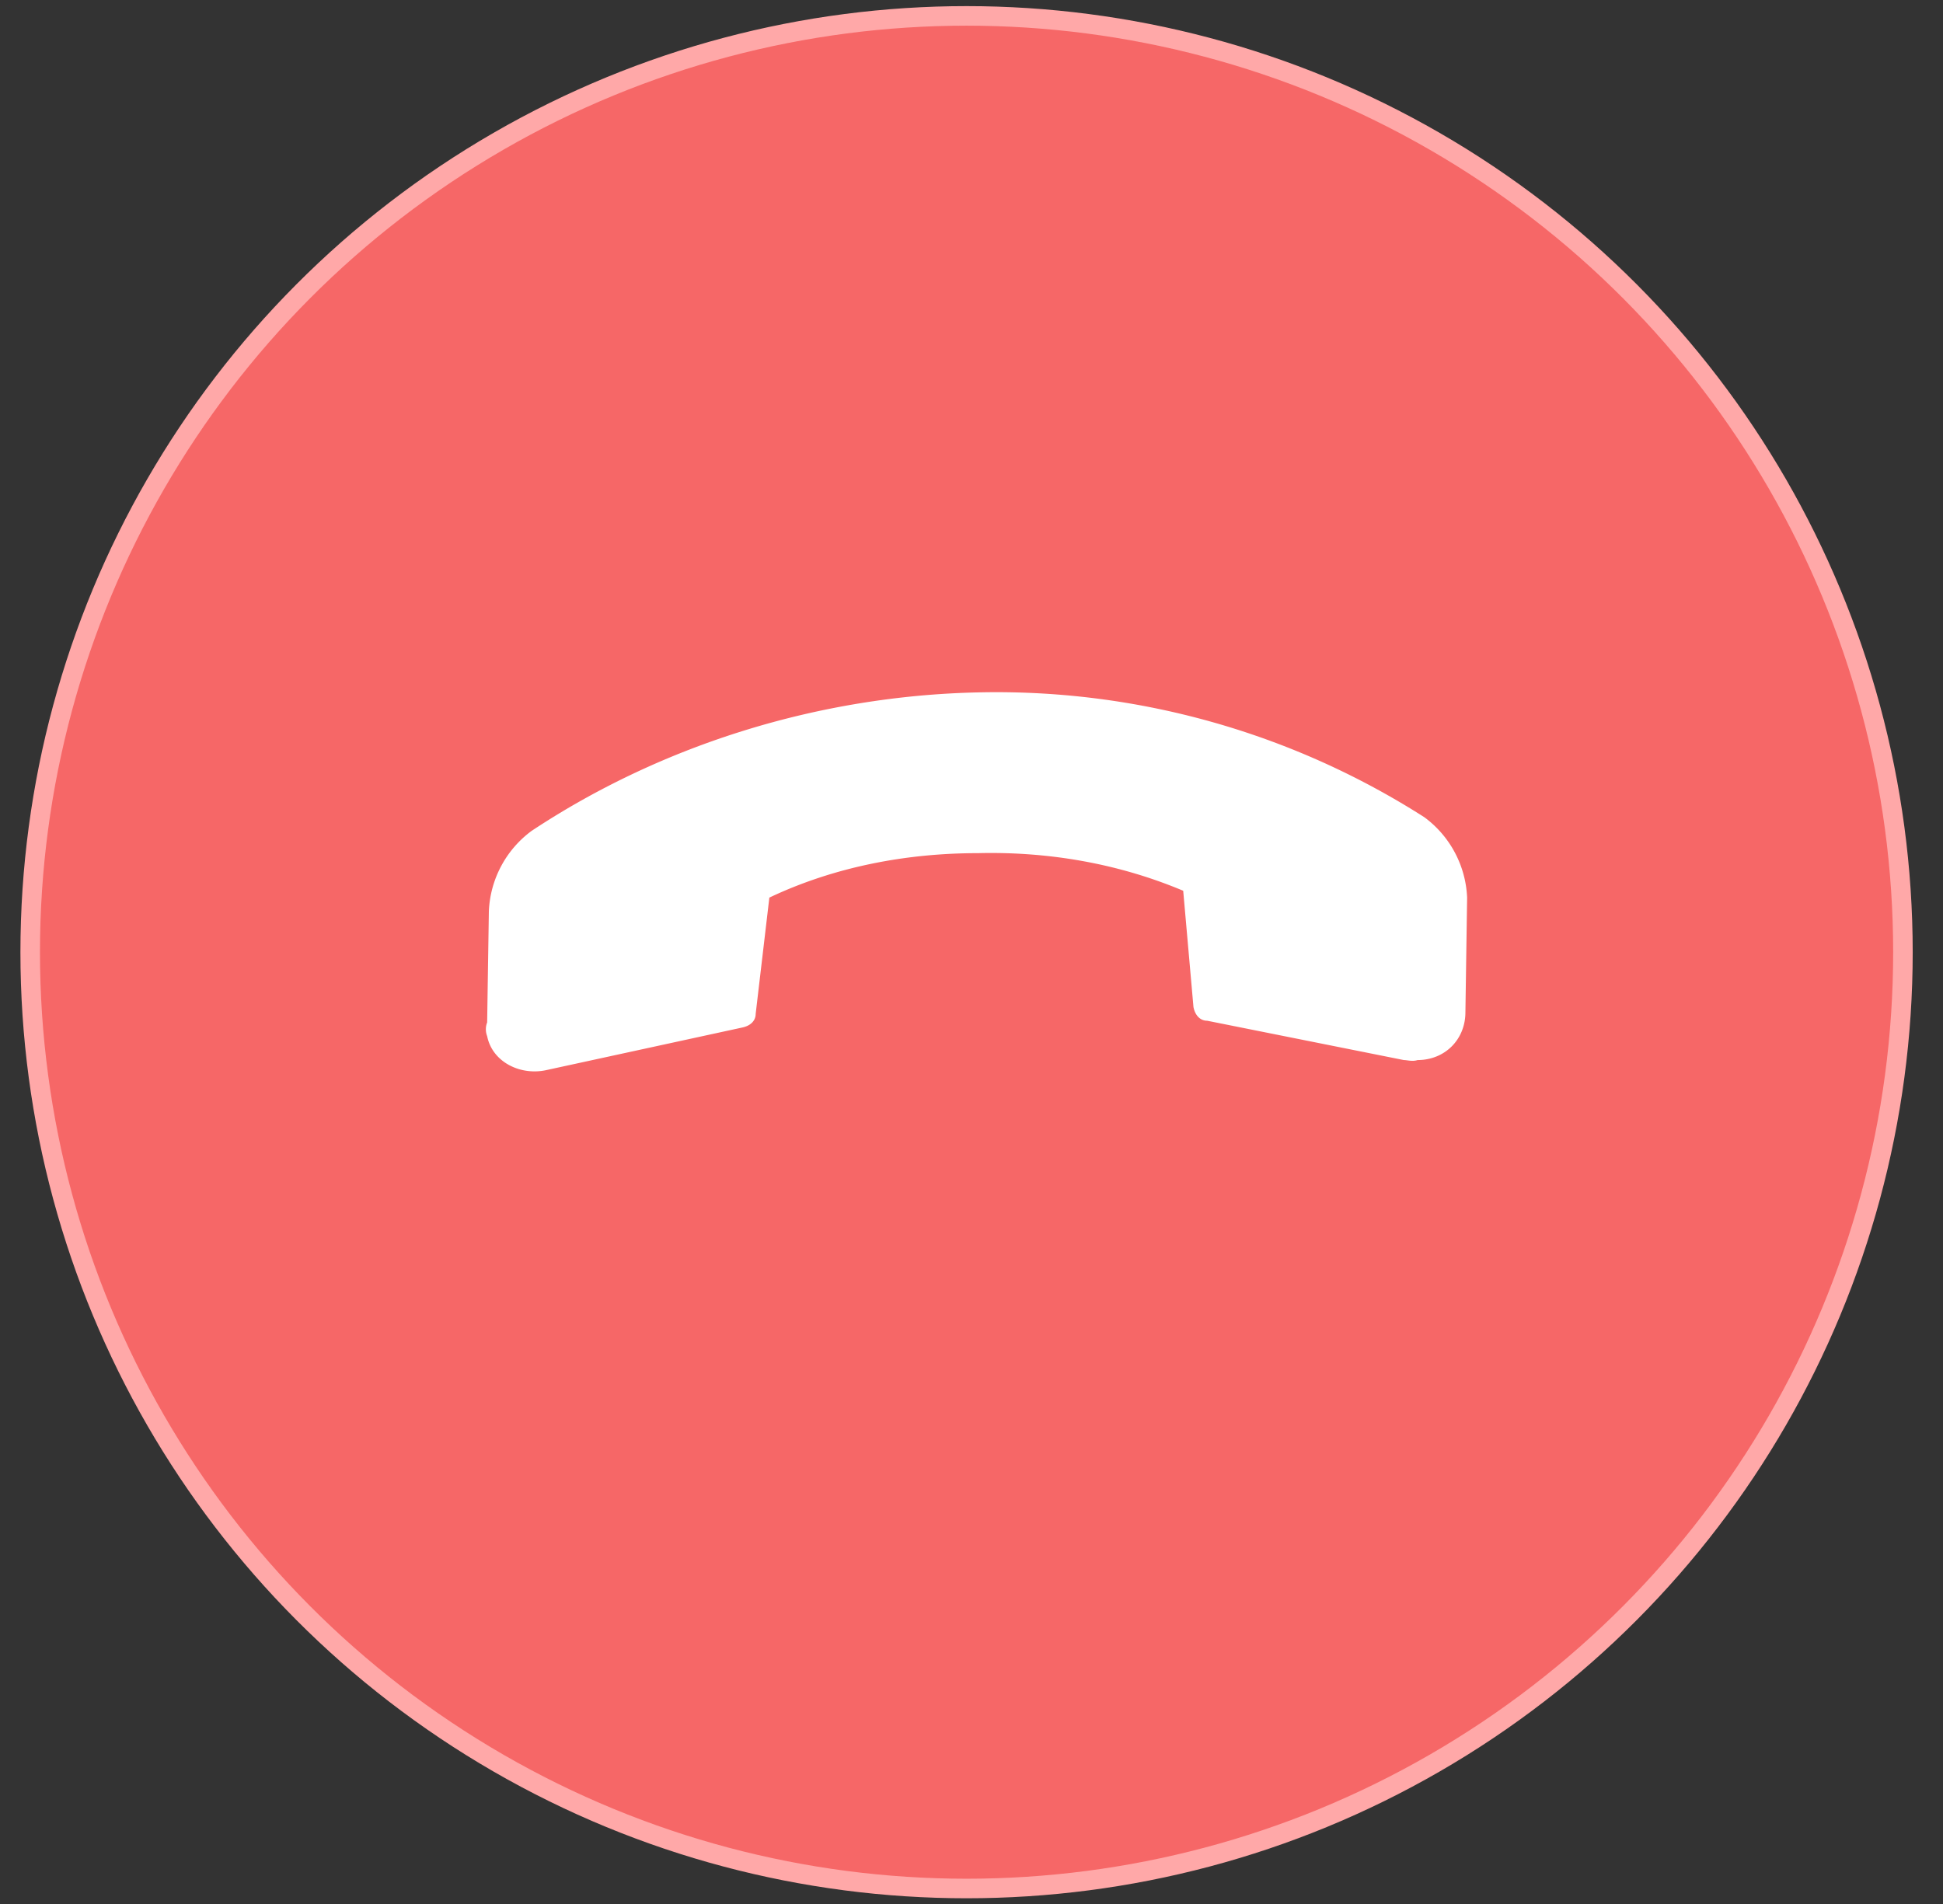 <svg width="50" height="49" xmlns="http://www.w3.org/2000/svg"><rect width="100%" height="100%" fill="#333333" stroke="none"/><g transform="translate(.526 .158)" fill="none" fill-rule="evenodd"><circle stroke="#FFA8A8" stroke-width=".503" fill="#F66767" cx="24.347" cy="24.347" r="24.096"/><path d="M24.641 21.798c-1.848 0-3.697.352-5.369 1.144l-.352 2.993c0 .176-.132.308-.352.352l-5.061 1.1c-.66.132-1.365-.22-1.497-.88a.486.486 0 010-.352l.044-2.86a2.712 2.712 0 011.1-2.07c3.39-2.244 7.438-3.476 11.487-3.564a20.454 20.454 0 0111.487 3.213 2.712 2.712 0 011.1 2.068l-.044 2.949c0 .704-.528 1.232-1.232 1.232-.132.044-.264 0-.352 0l-5.061-1.012c-.176 0-.309-.132-.353-.352l-.264-2.993c-1.672-.704-3.476-1.012-5.28-.968z" fill="#FFF" fill-rule="nonzero"/></g></svg>